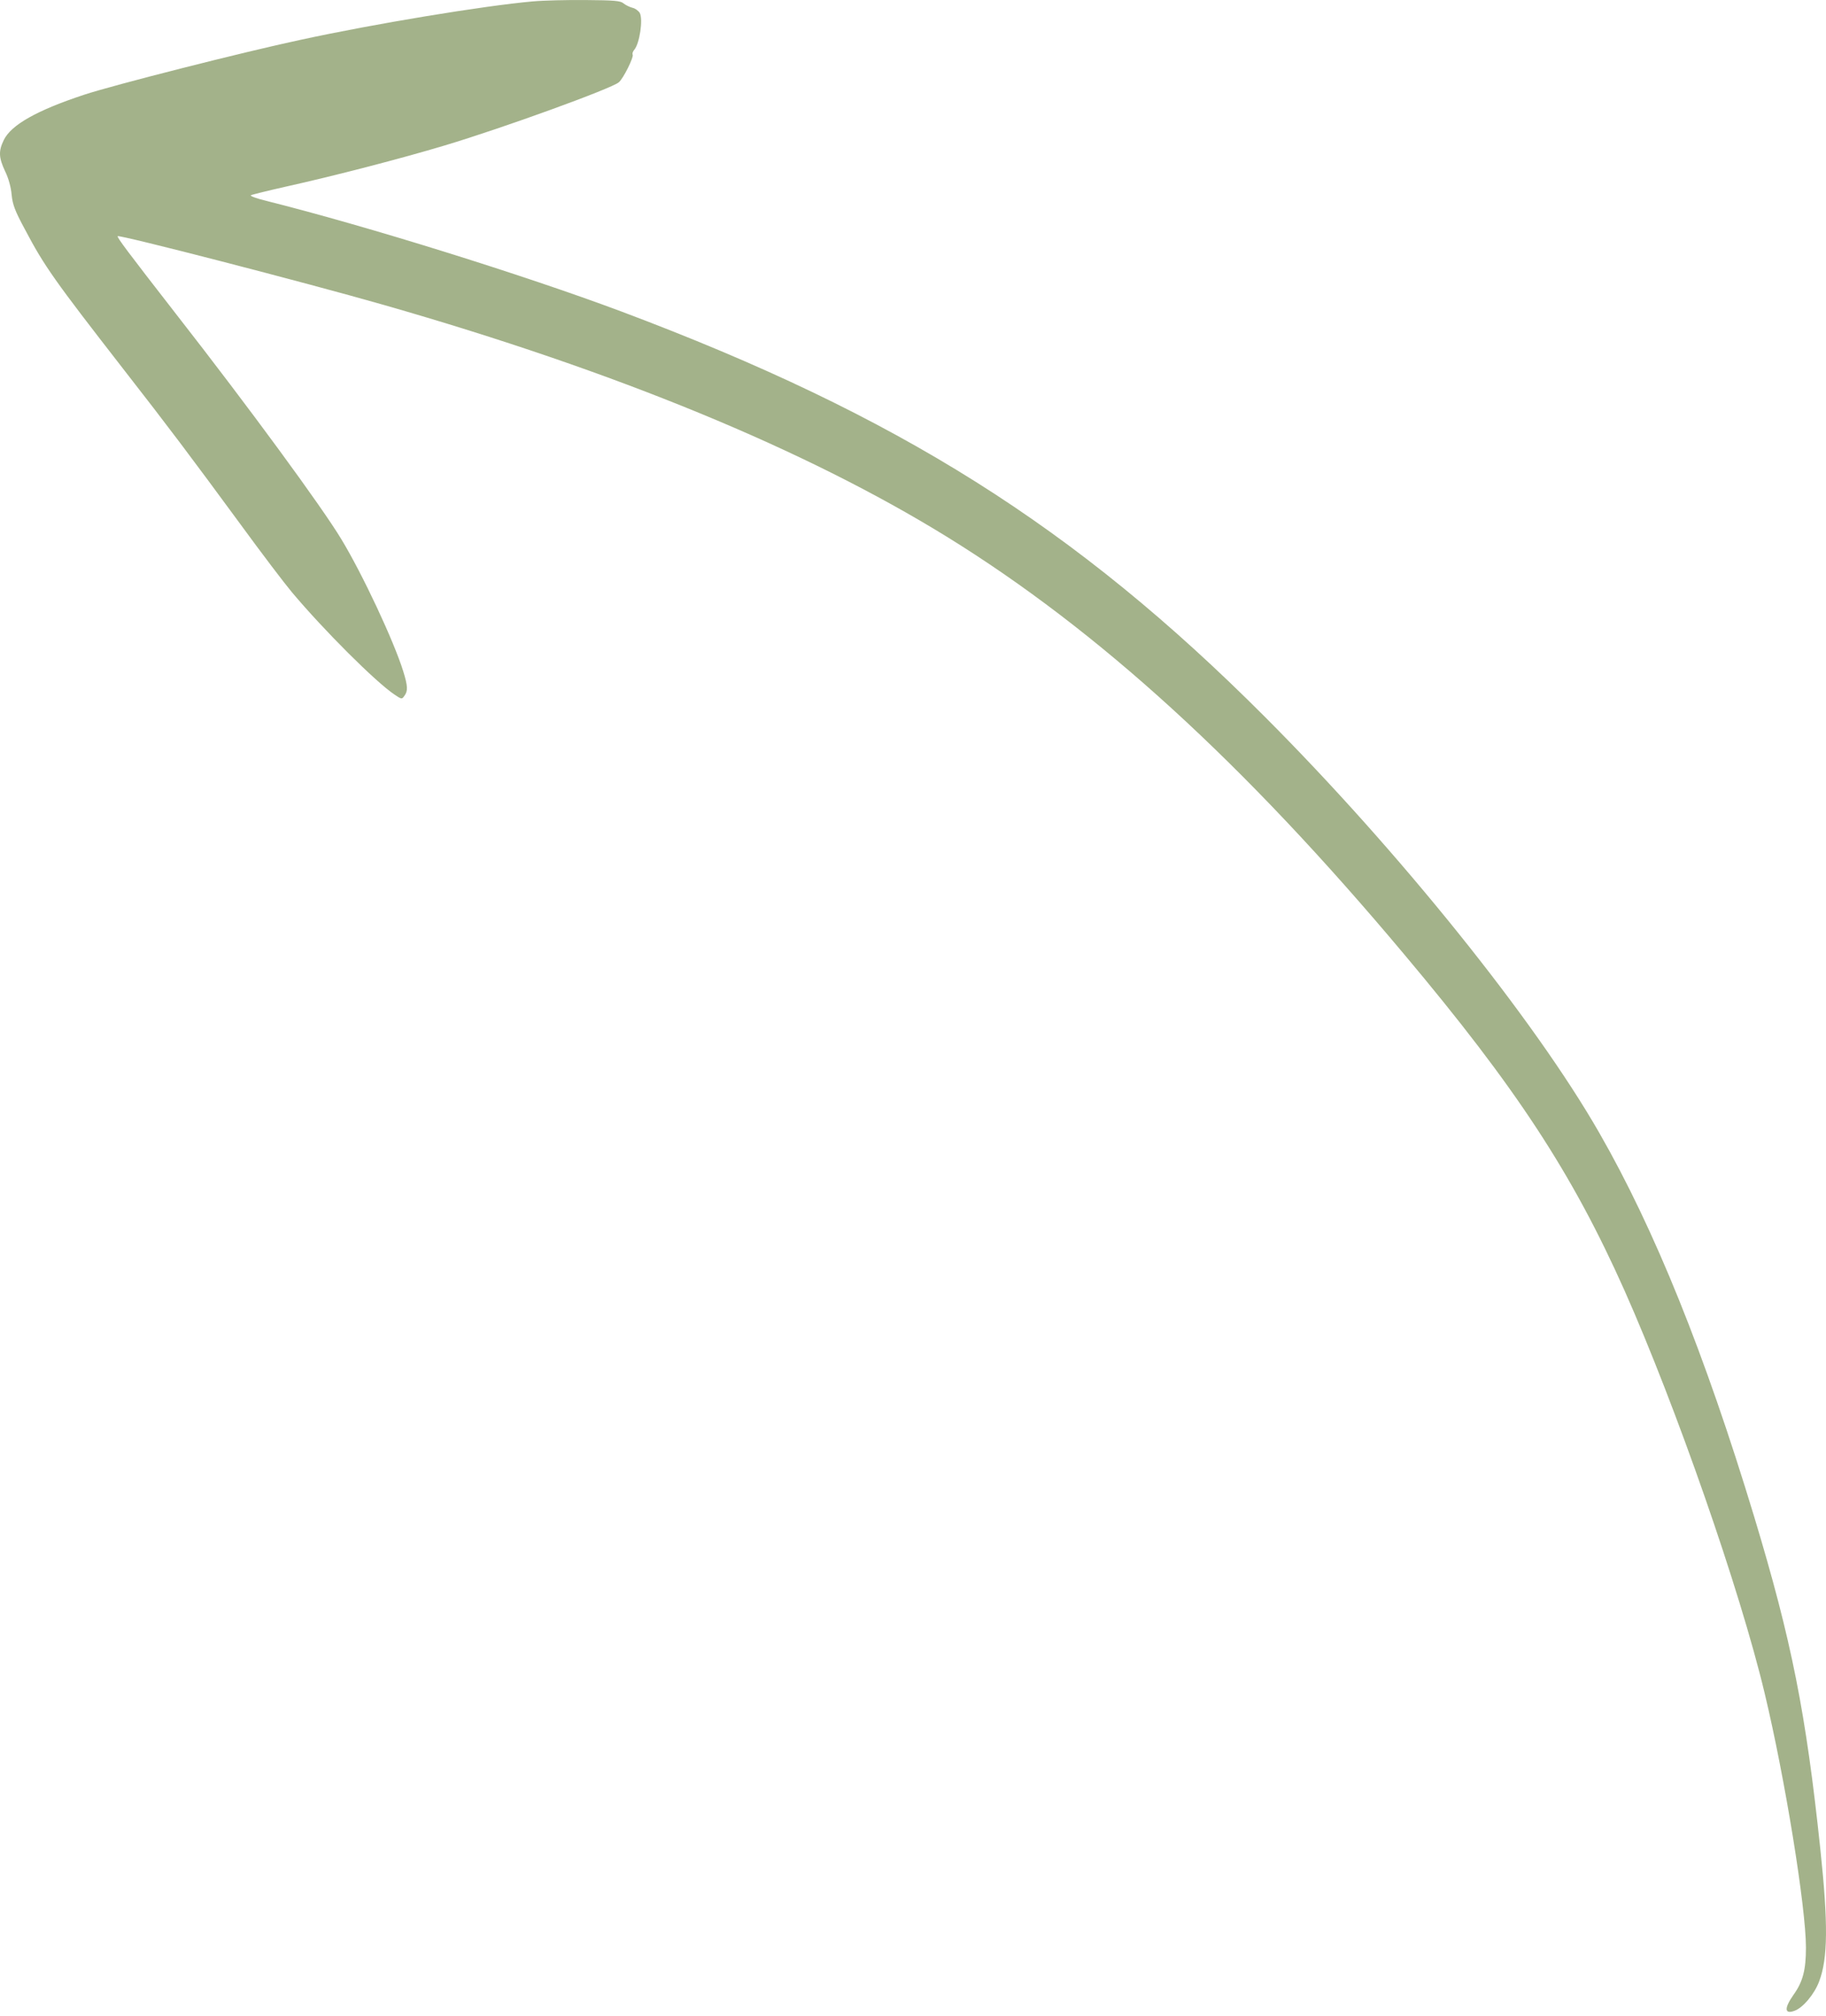 <svg fill="none" height="361" viewBox="0 0 327 361" width="327" xmlns="http://www.w3.org/2000/svg">
    <g fill="#a3b28a">
    <path  d="m95.439.247c-8.878.791-28.458 4.026-41.603 6.882-10.323 2.202-33.447 8.087-38.678 9.807-8.568 2.822-13.179 5.437-14.487 8.155-.964 1.996-.895 3.131.241 5.575.619 1.239 1.067 2.925 1.17 4.198.172 1.755.585 2.89 2.374 6.194 3.475 6.607 5.299 9.153 17.515 24.879 8.396 10.771 12.009 15.588 21.163 28.045 3.716 5.093 7.846 10.53 9.119 12.044 5.747 6.848 15.038 16.104 18.375 18.341 1.273.86 1.342.895 1.789.241.654-.86.619-1.755-.206-4.405-1.652-5.333-7.261-17.343-11.08-23.64-3.475-5.781-16.517-23.571-29.628-40.364-8.671-11.149-10.598-13.73-10.427-13.902.31-.31 33.516 8.259 47.694 12.319 41.672 11.941 75.463 25.877 100.789 41.499 27.185 16.792 53.165 40.501 81.898 74.775 20.062 23.881 30.075 39.159 39.469 60.219 9.188 20.681 20.681 53.612 25.086 72.09 3.648 15.21 7.398 38.368 7.398 45.56 0 3.992-.55 6.125-2.236 8.465-1.687 2.409-1.618 3.51.172 2.856 1.514-.516 3.613-3.028 4.439-5.299 1.548-4.095 1.617-10.254.206-23.606-2.581-24.466-5.127-37.301-11.837-59.53-8.844-29.215-17.859-51.548-27.735-68.753-11.597-20.268-35.96-50.55-59.875-74.5-33.998-34.066-65.656-53.99-115.345-72.641-17.584-6.572-45.526-15.278-63.523-19.786-1.686-.413-2.925-.86-2.753-.998.138-.103 2.925-.791 6.125-1.514 8.844-1.961 20.887-5.093 28.561-7.398 10.461-3.131 29.971-10.22 31.21-11.321.826-.688 2.719-4.542 2.478-4.955-.104-.172.034-.585.309-.895.929-1.101 1.583-5.402.964-6.572-.241-.379-.826-.826-1.342-.929-.516-.138-1.205-.482-1.583-.791-.516-.447-1.652-.551-6.71-.585-3.338-.034-7.605.069-9.498.241z"/>
    </g>
</svg>
